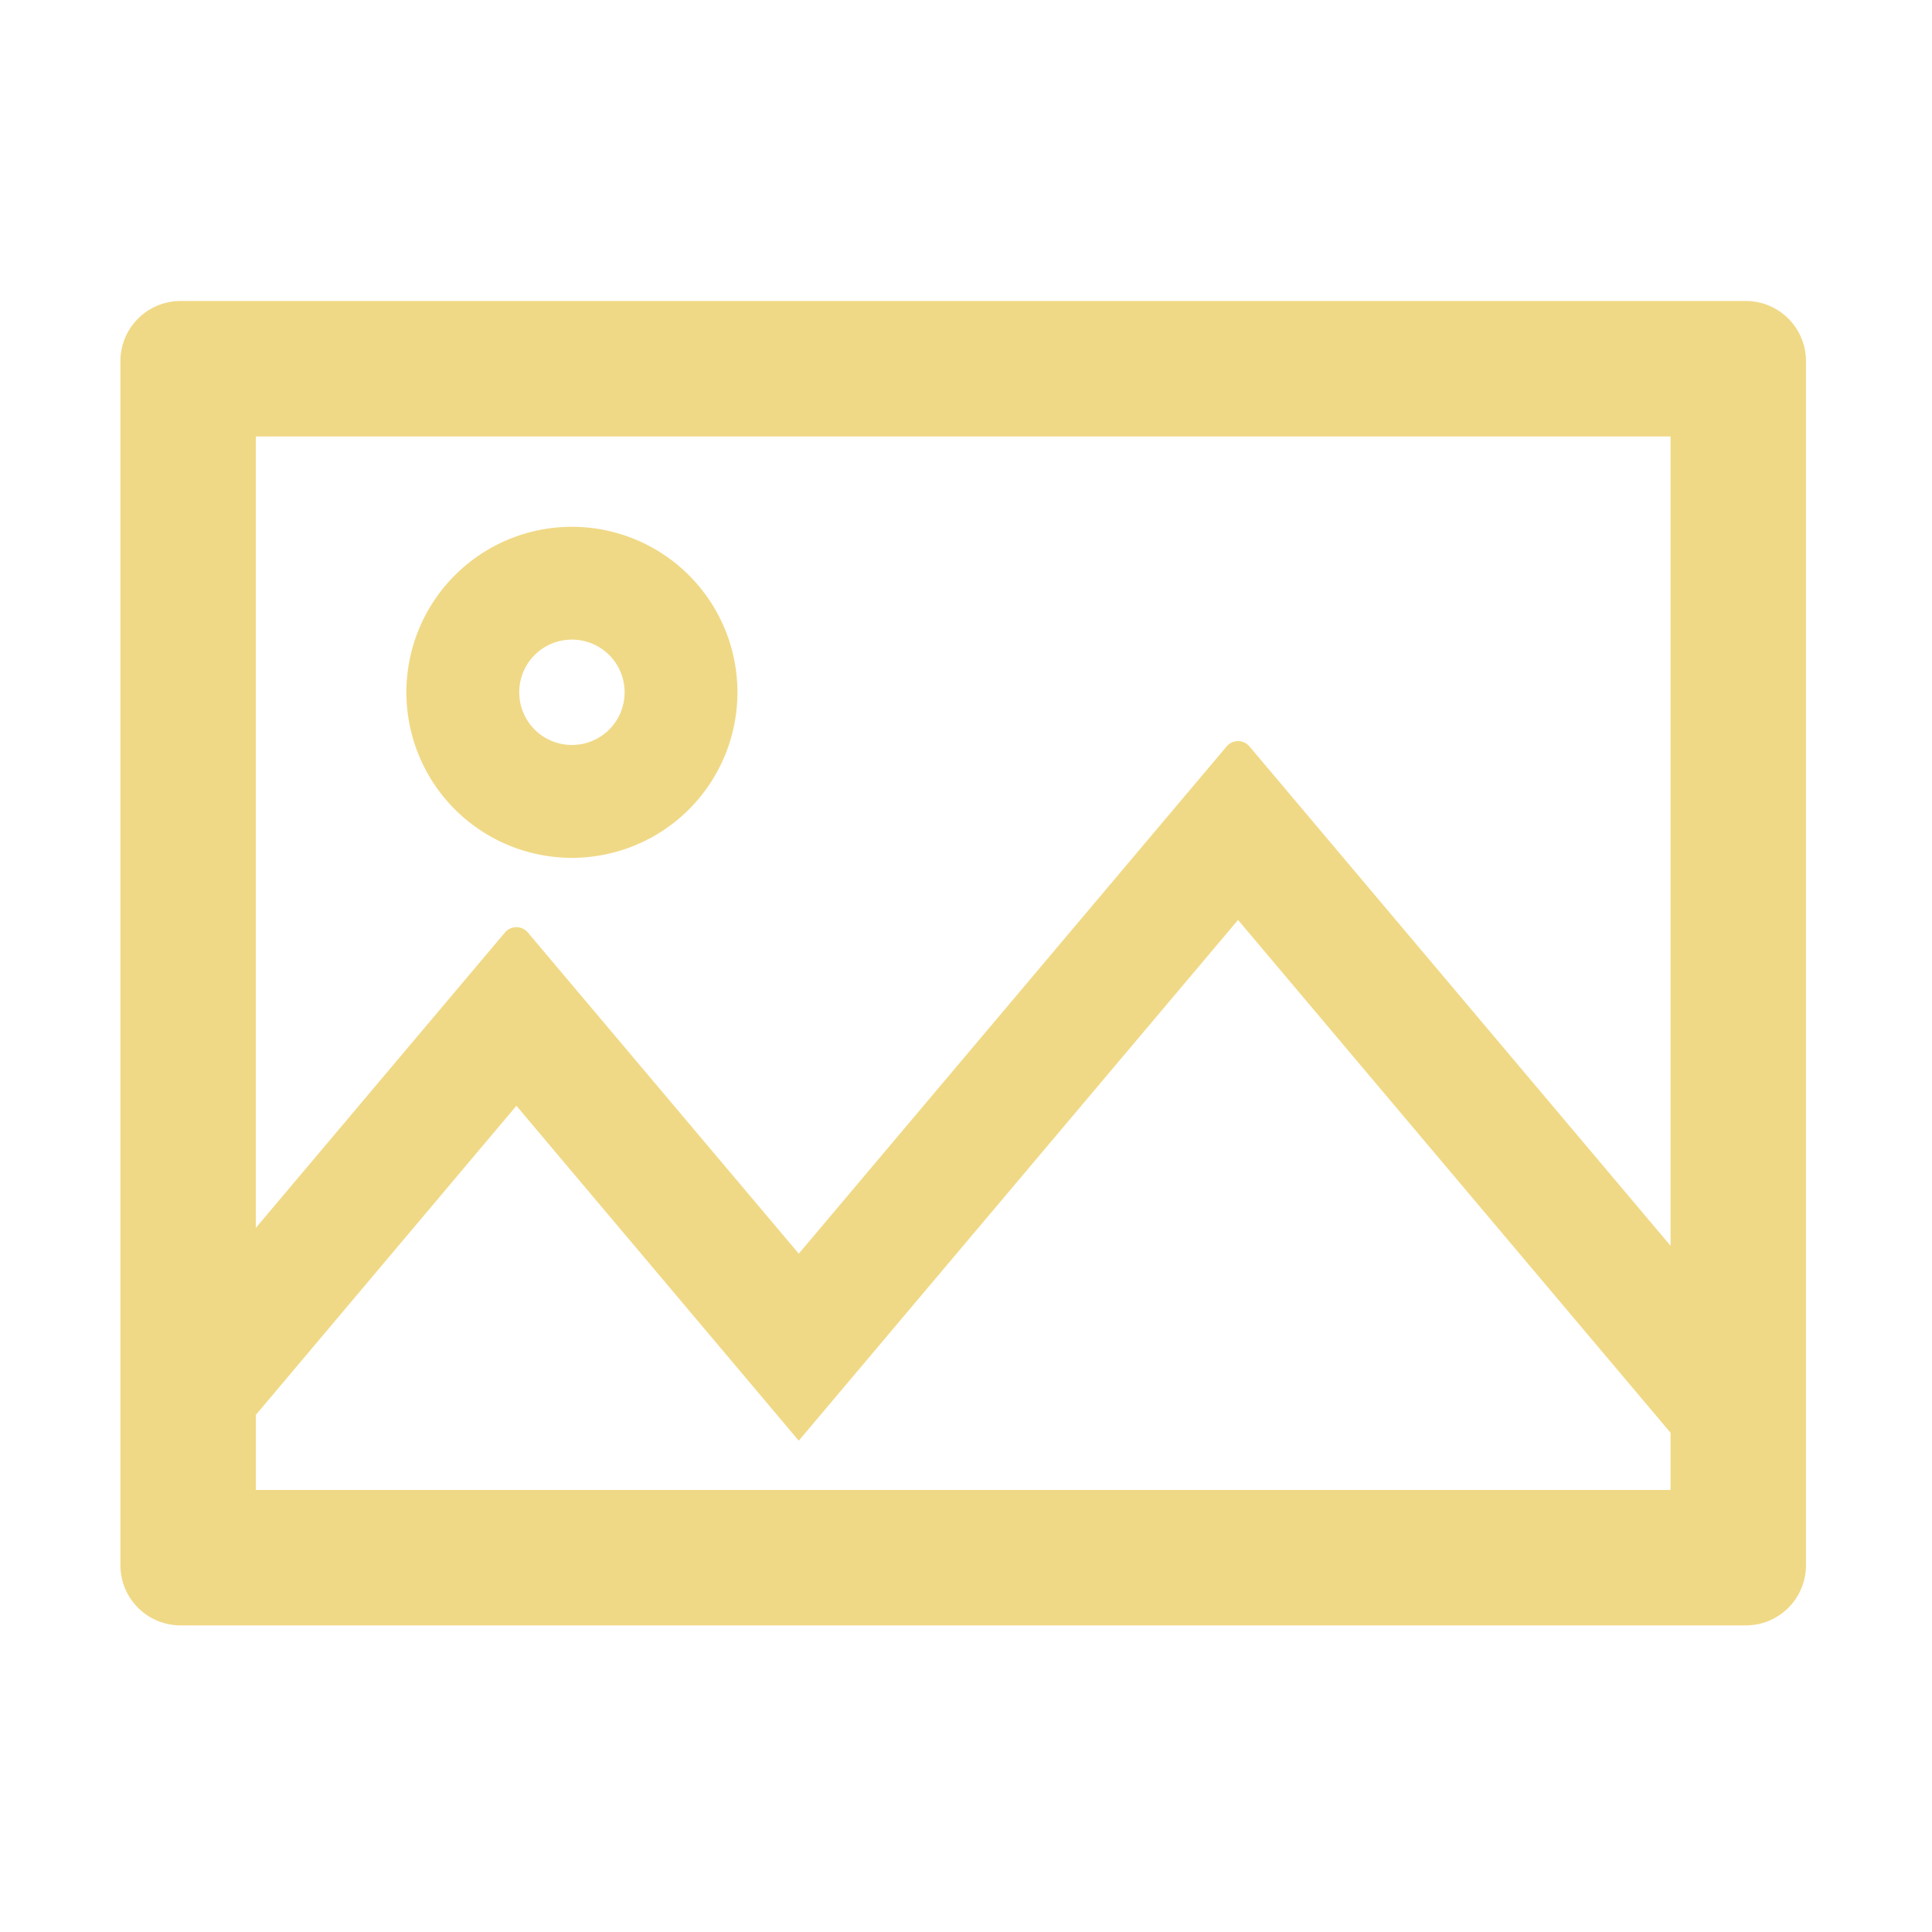 <svg xmlns="http://www.w3.org/2000/svg" width="64" height="64" fill="none" viewBox="0 0 93 93">
  <path fill="#EACA59" d="M84.037 14.489H8.693a2.895 2.895 0 00-2.897 2.898v57.956a2.895 2.895 0 002.897 2.898h75.344a2.895 2.895 0 002.897-2.898V17.387a2.895 2.895 0 00-2.897-2.898zm-3.623 57.232H12.316v-3.613l12.542-14.879L38.45 69.35l21.145-25.067 20.82 24.686v2.753zm0-11.754L60.148 35.933a.72.72 0 00-1.105 0L38.45 60.347 25.41 44.889a.72.72 0 00-1.105 0l-11.99 14.217V21.01h68.1v38.958zM27.53 41.294a7.968 7.968 0 100-15.936 7.968 7.968 0 000 15.936zm0-10.505a2.531 2.531 0 012.536 2.536 2.531 2.531 0 01-2.536 2.535 2.531 2.531 0 01-2.535-2.535 2.531 2.531 0 012.535-2.536z" opacity=".73"/>
</svg>

